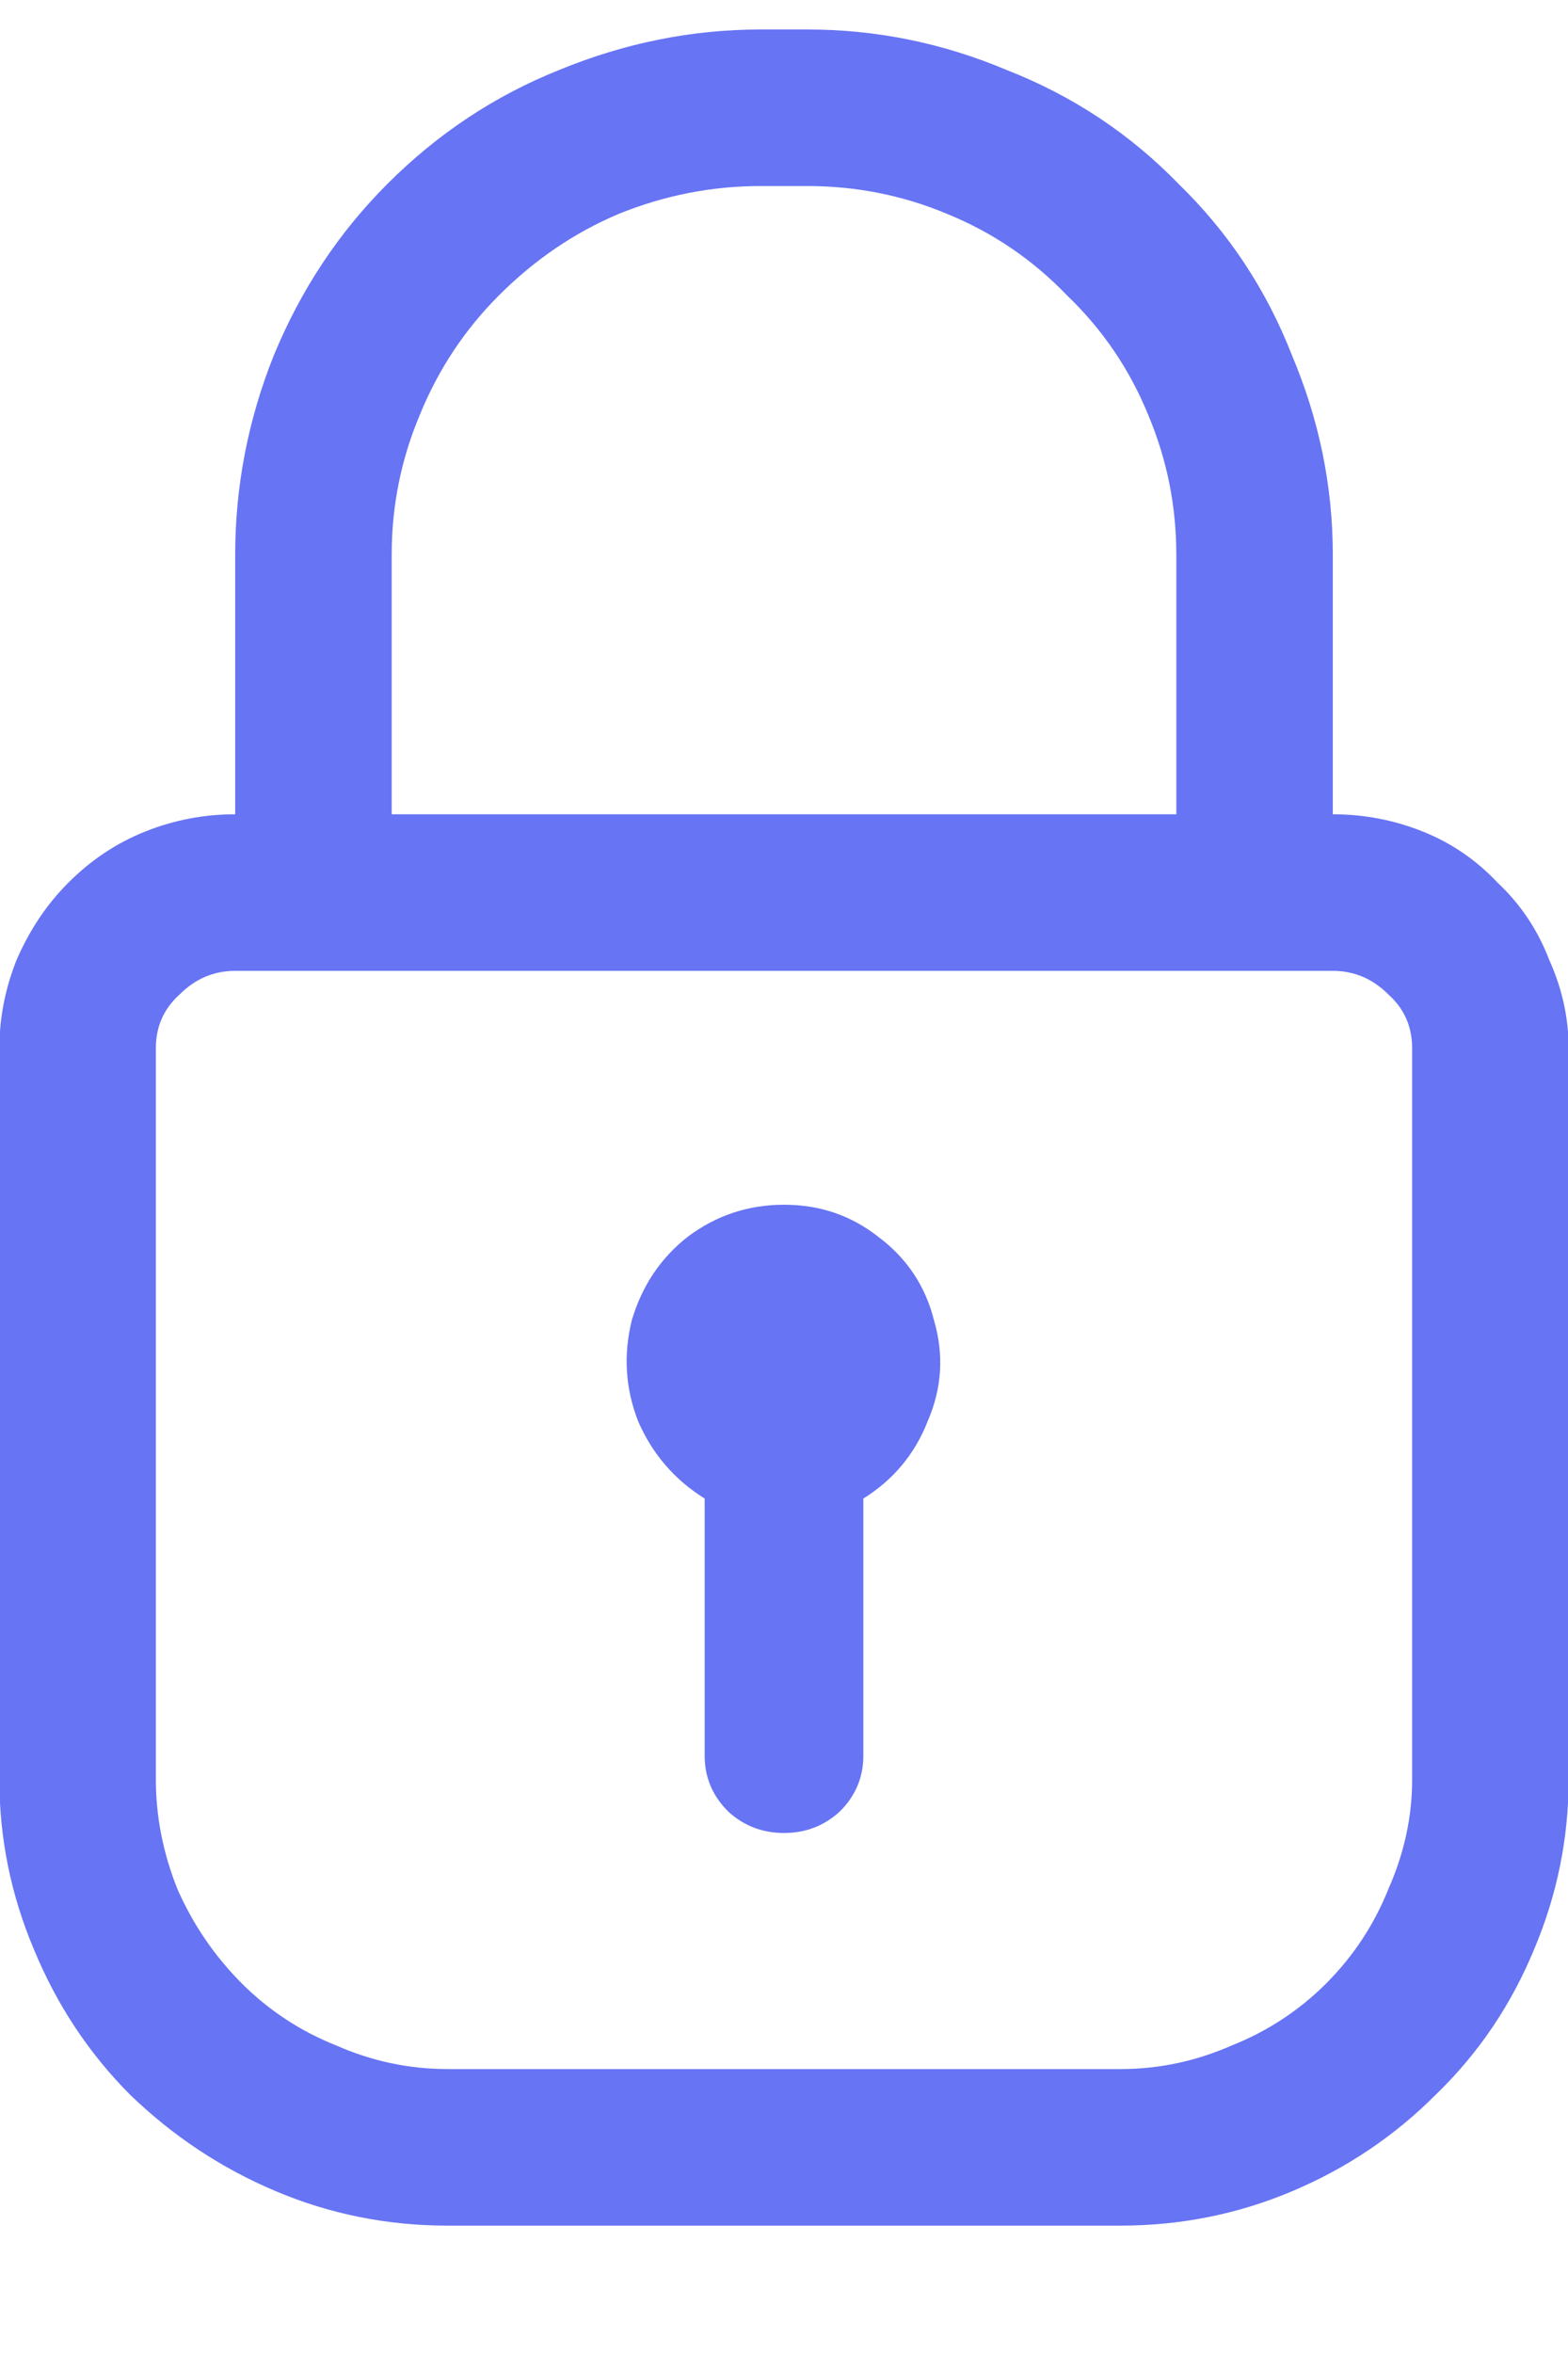 <svg width="10" height="15" viewBox="0 0 10 15" fill="none" xmlns="http://www.w3.org/2000/svg">
<path d="M8.5 5.191C8.701 5.191 8.892 5.228 9.074 5.301C9.257 5.374 9.416 5.483 9.553 5.629C9.699 5.766 9.808 5.93 9.881 6.121C9.963 6.303 10.004 6.49 10.004 6.682V11.344C10.004 11.717 9.931 12.078 9.785 12.424C9.639 12.779 9.43 13.089 9.156 13.354C8.892 13.618 8.587 13.823 8.24 13.969C7.894 14.115 7.529 14.188 7.146 14.188H2.854C2.471 14.188 2.106 14.115 1.76 13.969C1.413 13.823 1.104 13.618 0.83 13.354C0.566 13.089 0.361 12.779 0.215 12.424C0.069 12.078 -0.004 11.717 -0.004 11.344V6.682C-0.004 6.49 0.033 6.303 0.105 6.121C0.188 5.93 0.297 5.766 0.434 5.629C0.579 5.483 0.743 5.374 0.926 5.301C1.108 5.228 1.299 5.191 1.5 5.191V3.537C1.5 3.1 1.582 2.676 1.746 2.266C1.919 1.846 2.161 1.482 2.471 1.172C2.79 0.853 3.154 0.611 3.564 0.447C3.984 0.274 4.412 0.188 4.85 0.188H5.15C5.588 0.188 6.012 0.274 6.422 0.447C6.841 0.611 7.206 0.853 7.516 1.172C7.835 1.482 8.076 1.846 8.24 2.266C8.413 2.676 8.5 3.1 8.5 3.537V5.191ZM2.498 3.537V5.191H7.502V3.537C7.502 3.227 7.443 2.931 7.324 2.648C7.206 2.357 7.033 2.102 6.805 1.883C6.586 1.655 6.331 1.482 6.039 1.363C5.757 1.245 5.46 1.186 5.15 1.186H4.85C4.54 1.186 4.239 1.245 3.947 1.363C3.665 1.482 3.41 1.655 3.182 1.883C2.963 2.102 2.794 2.357 2.676 2.648C2.557 2.931 2.498 3.227 2.498 3.537ZM9.006 11.344V6.682C9.006 6.545 8.956 6.431 8.855 6.34C8.755 6.24 8.637 6.189 8.5 6.189H1.5C1.363 6.189 1.245 6.24 1.145 6.34C1.044 6.431 0.994 6.545 0.994 6.682V11.344C0.994 11.581 1.04 11.813 1.131 12.041C1.231 12.269 1.368 12.469 1.541 12.643C1.714 12.816 1.915 12.948 2.143 13.039C2.37 13.139 2.607 13.19 2.854 13.19H7.146C7.393 13.19 7.63 13.139 7.857 13.039C8.085 12.948 8.286 12.816 8.459 12.643C8.632 12.469 8.764 12.269 8.855 12.041C8.956 11.813 9.006 11.581 9.006 11.344ZM5.506 9.553C5.697 9.434 5.834 9.27 5.916 9.061C6.007 8.851 6.021 8.637 5.957 8.418C5.902 8.199 5.784 8.021 5.602 7.885C5.428 7.748 5.228 7.68 5 7.68C4.772 7.68 4.567 7.748 4.385 7.885C4.212 8.021 4.093 8.199 4.029 8.418C3.975 8.637 3.988 8.851 4.07 9.061C4.161 9.27 4.303 9.434 4.494 9.553V11.193C4.494 11.33 4.544 11.449 4.645 11.549C4.745 11.64 4.863 11.685 5 11.685C5.137 11.685 5.255 11.64 5.355 11.549C5.456 11.449 5.506 11.33 5.506 11.193V9.553Z" fill="#6774F4"/>
</svg>

